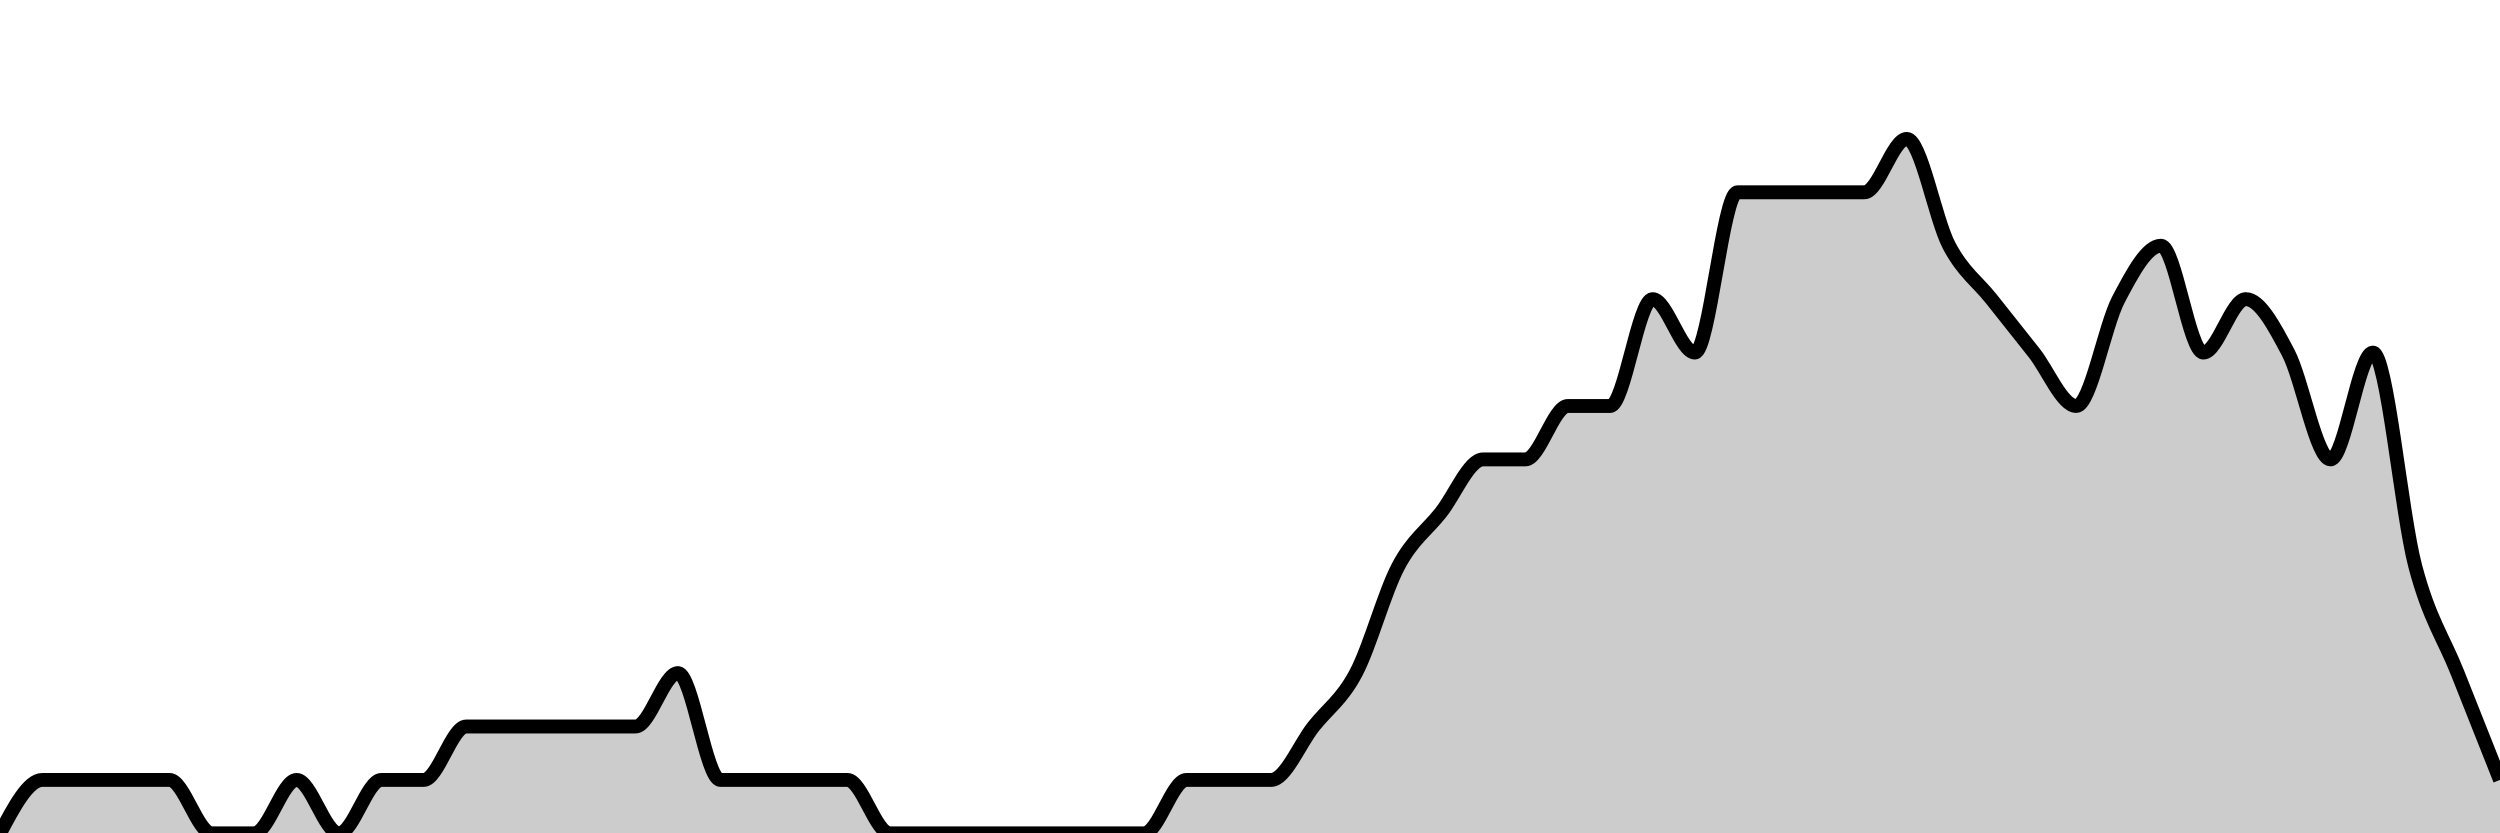 <svg xmlns="http://www.w3.org/2000/svg" viewBox="0 0 180 60"><g transform="translate(0,10)"><path class="area" fill="rgba(0, 0, 0, 0.2)" d="M0,50C1.017,48.077,2.034,46.154,3.051,46.154C4.068,46.154,5.085,46.154,6.102,46.154C7.119,46.154,8.136,46.154,9.153,46.154C10.169,46.154,11.186,46.154,12.203,46.154C13.22,46.154,14.237,50,15.254,50C16.271,50,17.288,50,18.305,50C19.322,50,20.339,46.154,21.356,46.154C22.373,46.154,23.39,50,24.407,50C25.424,50,26.441,46.154,27.458,46.154C28.475,46.154,29.492,46.154,30.508,46.154C31.525,46.154,32.542,42.308,33.559,42.308C34.576,42.308,35.593,42.308,36.61,42.308C37.627,42.308,38.644,42.308,39.661,42.308C40.678,42.308,41.695,42.308,42.712,42.308C43.729,42.308,44.746,42.308,45.763,42.308C46.78,42.308,47.797,38.462,48.814,38.462C49.831,38.462,50.847,46.154,51.864,46.154C52.881,46.154,53.898,46.154,54.915,46.154C55.932,46.154,56.949,46.154,57.966,46.154C58.983,46.154,60,46.154,61.017,46.154C62.034,46.154,63.051,50,64.068,50C65.085,50,66.102,50,67.119,50C68.136,50,69.153,50,70.169,50C71.186,50,72.203,50,73.22,50C74.237,50,75.254,50,76.271,50C77.288,50,78.305,50,79.322,50C80.339,50,81.356,50,82.373,50C83.39,50,84.407,46.154,85.424,46.154C86.441,46.154,87.458,46.154,88.475,46.154C89.492,46.154,90.508,46.154,91.525,46.154C92.542,46.154,93.559,43.59,94.576,42.308C95.593,41.026,96.61,40.385,97.627,38.462C98.644,36.538,99.661,32.692,100.678,30.769C101.695,28.846,102.712,28.205,103.729,26.923C104.746,25.641,105.763,23.077,106.78,23.077C107.797,23.077,108.814,23.077,109.831,23.077C110.847,23.077,111.864,19.231,112.881,19.231C113.898,19.231,114.915,19.231,115.932,19.231C116.949,19.231,117.966,11.538,118.983,11.538C120,11.538,121.017,15.385,122.034,15.385C123.051,15.385,124.068,3.846,125.085,3.846C126.102,3.846,127.119,3.846,128.136,3.846C129.153,3.846,130.169,3.846,131.186,3.846C132.203,3.846,133.22,3.846,134.237,3.846C135.254,3.846,136.271,0,137.288,0C138.305,0,139.322,5.769,140.339,7.692C141.356,9.615,142.373,10.256,143.39,11.538C144.407,12.821,145.424,14.103,146.441,15.385C147.458,16.667,148.475,19.231,149.492,19.231C150.508,19.231,151.525,13.462,152.542,11.538C153.559,9.615,154.576,7.692,155.593,7.692C156.61,7.692,157.627,15.385,158.644,15.385C159.661,15.385,160.678,11.538,161.695,11.538C162.712,11.538,163.729,13.462,164.746,15.385C165.763,17.308,166.78,23.077,167.797,23.077C168.814,23.077,169.831,15.385,170.847,15.385C171.864,15.385,172.881,26.923,173.898,30.769C174.915,34.615,175.932,35.897,176.949,38.462C177.966,41.026,178.983,43.59,180,46.154L180,50C178.983,50,177.966,50,176.949,50C175.932,50,174.915,50,173.898,50C172.881,50,171.864,50,170.847,50C169.831,50,168.814,50,167.797,50C166.78,50,165.763,50,164.746,50C163.729,50,162.712,50,161.695,50C160.678,50,159.661,50,158.644,50C157.627,50,156.61,50,155.593,50C154.576,50,153.559,50,152.542,50C151.525,50,150.508,50,149.492,50C148.475,50,147.458,50,146.441,50C145.424,50,144.407,50,143.39,50C142.373,50,141.356,50,140.339,50C139.322,50,138.305,50,137.288,50C136.271,50,135.254,50,134.237,50C133.22,50,132.203,50,131.186,50C130.169,50,129.153,50,128.136,50C127.119,50,126.102,50,125.085,50C124.068,50,123.051,50,122.034,50C121.017,50,120,50,118.983,50C117.966,50,116.949,50,115.932,50C114.915,50,113.898,50,112.881,50C111.864,50,110.847,50,109.831,50C108.814,50,107.797,50,106.78,50C105.763,50,104.746,50,103.729,50C102.712,50,101.695,50,100.678,50C99.661,50,98.644,50,97.627,50C96.61,50,95.593,50,94.576,50C93.559,50,92.542,50,91.525,50C90.508,50,89.492,50,88.475,50C87.458,50,86.441,50,85.424,50C84.407,50,83.39,50,82.373,50C81.356,50,80.339,50,79.322,50C78.305,50,77.288,50,76.271,50C75.254,50,74.237,50,73.22,50C72.203,50,71.186,50,70.169,50C69.153,50,68.136,50,67.119,50C66.102,50,65.085,50,64.068,50C63.051,50,62.034,50,61.017,50C60,50,58.983,50,57.966,50C56.949,50,55.932,50,54.915,50C53.898,50,52.881,50,51.864,50C50.847,50,49.831,50,48.814,50C47.797,50,46.78,50,45.763,50C44.746,50,43.729,50,42.712,50C41.695,50,40.678,50,39.661,50C38.644,50,37.627,50,36.61,50C35.593,50,34.576,50,33.559,50C32.542,50,31.525,50,30.508,50C29.492,50,28.475,50,27.458,50C26.441,50,25.424,50,24.407,50C23.39,50,22.373,50,21.356,50C20.339,50,19.322,50,18.305,50C17.288,50,16.271,50,15.254,50C14.237,50,13.22,50,12.203,50C11.186,50,10.169,50,9.153,50C8.136,50,7.119,50,6.102,50C5.085,50,4.068,50,3.051,50C2.034,50,1.017,50,0,50Z"></path><path class="line" stroke="black" fill="none" d="M0,50C1.017,48.077,2.034,46.154,3.051,46.154C4.068,46.154,5.085,46.154,6.102,46.154C7.119,46.154,8.136,46.154,9.153,46.154C10.169,46.154,11.186,46.154,12.203,46.154C13.22,46.154,14.237,50,15.254,50C16.271,50,17.288,50,18.305,50C19.322,50,20.339,46.154,21.356,46.154C22.373,46.154,23.39,50,24.407,50C25.424,50,26.441,46.154,27.458,46.154C28.475,46.154,29.492,46.154,30.508,46.154C31.525,46.154,32.542,42.308,33.559,42.308C34.576,42.308,35.593,42.308,36.61,42.308C37.627,42.308,38.644,42.308,39.661,42.308C40.678,42.308,41.695,42.308,42.712,42.308C43.729,42.308,44.746,42.308,45.763,42.308C46.78,42.308,47.797,38.462,48.814,38.462C49.831,38.462,50.847,46.154,51.864,46.154C52.881,46.154,53.898,46.154,54.915,46.154C55.932,46.154,56.949,46.154,57.966,46.154C58.983,46.154,60,46.154,61.017,46.154C62.034,46.154,63.051,50,64.068,50C65.085,50,66.102,50,67.119,50C68.136,50,69.153,50,70.169,50C71.186,50,72.203,50,73.22,50C74.237,50,75.254,50,76.271,50C77.288,50,78.305,50,79.322,50C80.339,50,81.356,50,82.373,50C83.39,50,84.407,46.154,85.424,46.154C86.441,46.154,87.458,46.154,88.475,46.154C89.492,46.154,90.508,46.154,91.525,46.154C92.542,46.154,93.559,43.59,94.576,42.308C95.593,41.026,96.61,40.385,97.627,38.462C98.644,36.538,99.661,32.692,100.678,30.769C101.695,28.846,102.712,28.205,103.729,26.923C104.746,25.641,105.763,23.077,106.78,23.077C107.797,23.077,108.814,23.077,109.831,23.077C110.847,23.077,111.864,19.231,112.881,19.231C113.898,19.231,114.915,19.231,115.932,19.231C116.949,19.231,117.966,11.538,118.983,11.538C120,11.538,121.017,15.385,122.034,15.385C123.051,15.385,124.068,3.846,125.085,3.846C126.102,3.846,127.119,3.846,128.136,3.846C129.153,3.846,130.169,3.846,131.186,3.846C132.203,3.846,133.22,3.846,134.237,3.846C135.254,3.846,136.271,0,137.288,0C138.305,0,139.322,5.769,140.339,7.692C141.356,9.615,142.373,10.256,143.39,11.538C144.407,12.821,145.424,14.103,146.441,15.385C147.458,16.667,148.475,19.231,149.492,19.231C150.508,19.231,151.525,13.462,152.542,11.538C153.559,9.615,154.576,7.692,155.593,7.692C156.61,7.692,157.627,15.385,158.644,15.385C159.661,15.385,160.678,11.538,161.695,11.538C162.712,11.538,163.729,13.462,164.746,15.385C165.763,17.308,166.78,23.077,167.797,23.077C168.814,23.077,169.831,15.385,170.847,15.385C171.864,15.385,172.881,26.923,173.898,30.769C174.915,34.615,175.932,35.897,176.949,38.462C177.966,41.026,178.983,43.59,180,46.154"></path></g></svg>